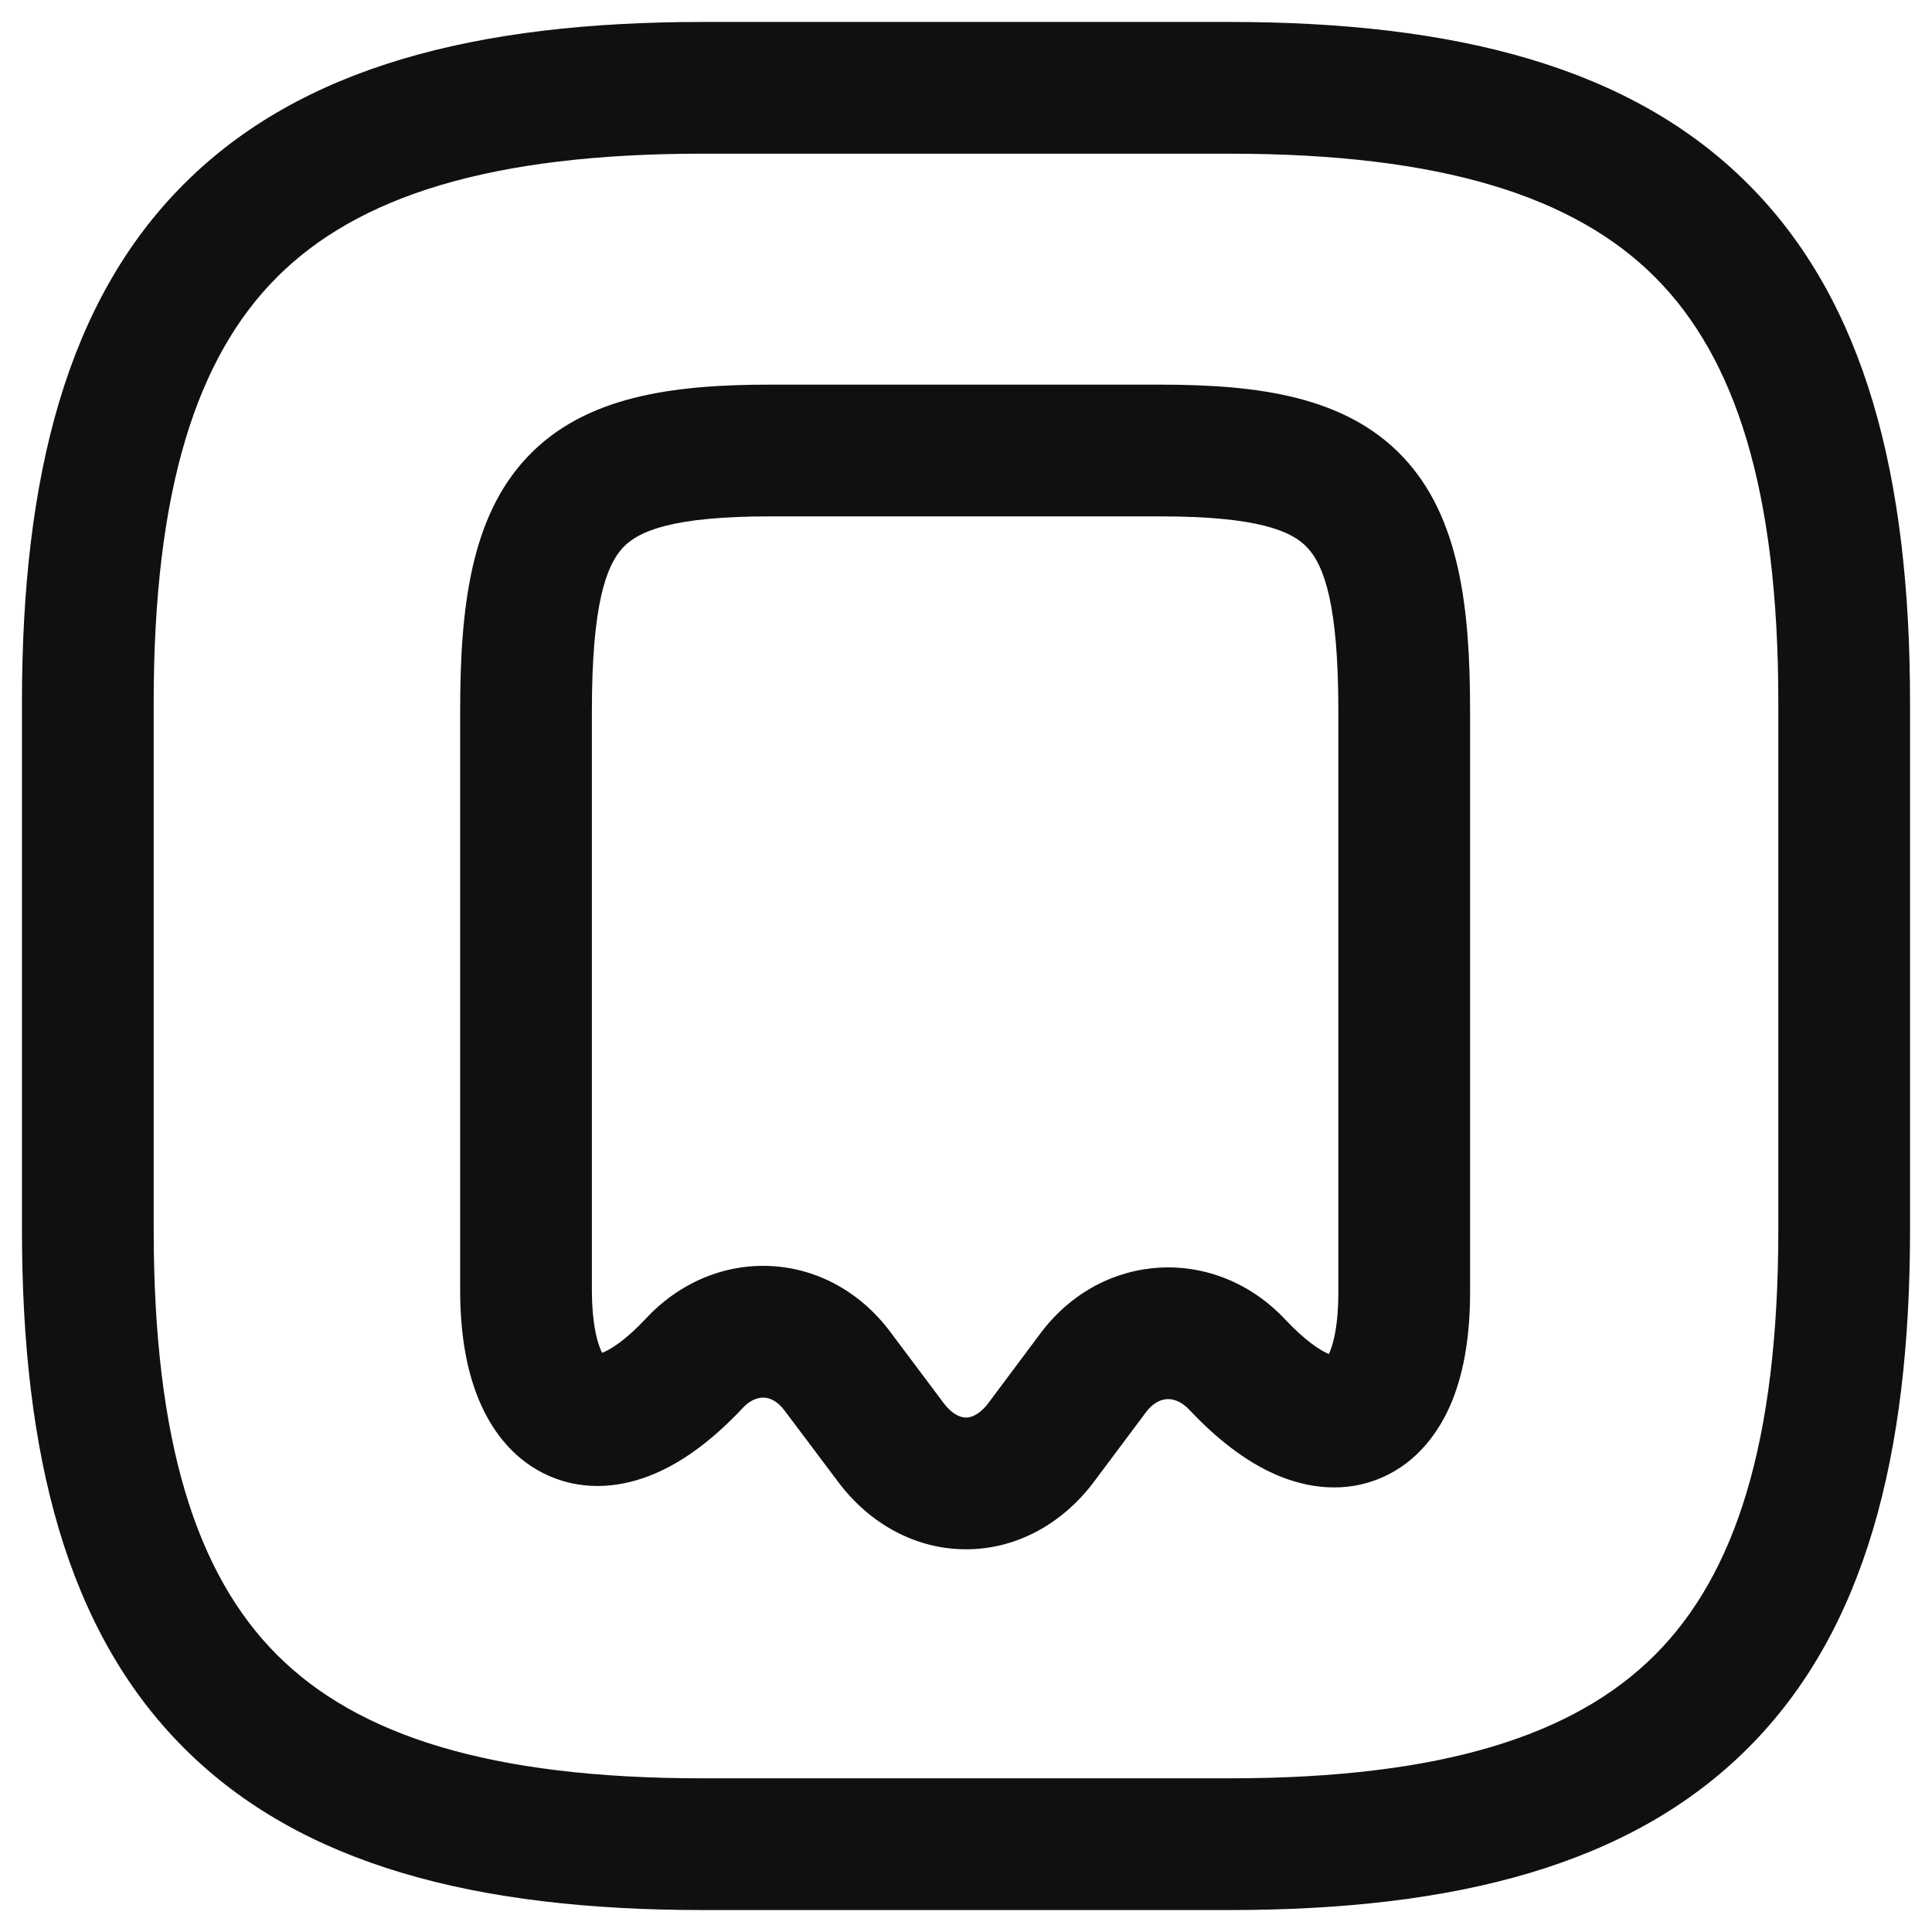 <svg width="22" height="22" viewBox="0 0 22 22" fill="none" xmlns="http://www.w3.org/2000/svg">
<path fill-rule="evenodd" clip-rule="evenodd" d="M2.095 2.095C3.429 0.76 5.426 0.25 8 0.25H14C16.574 0.25 18.571 0.76 19.905 2.095C21.24 3.429 21.75 5.426 21.75 8V14C21.75 16.574 21.24 18.571 19.905 19.905C18.571 21.24 16.574 21.75 14 21.75H8C5.426 21.75 3.429 21.24 2.095 19.905C0.76 18.571 0.25 16.574 0.25 14V8C0.25 5.426 0.76 3.429 2.095 2.095ZM3.155 3.155C2.24 4.071 1.75 5.574 1.75 8V14C1.75 16.426 2.24 17.929 3.155 18.845C4.071 19.76 5.574 20.25 8 20.25H14C16.426 20.25 17.929 19.76 18.845 18.845C19.76 17.929 20.25 16.426 20.25 14V8C20.25 5.574 19.76 4.071 18.845 3.155C17.929 2.24 16.426 1.75 14 1.75H8C5.574 1.75 4.071 2.24 3.155 3.155Z" fill="#101010"/>
<path fill-rule="evenodd" clip-rule="evenodd" d="M6.002 5.207C6.658 4.51 7.659 4.38 8.77 4.38H13.21C14.321 4.38 15.323 4.51 15.979 5.207C16.62 5.888 16.74 6.915 16.74 8.09V14.72C16.74 15.172 16.68 15.593 16.537 15.949C16.392 16.307 16.138 16.651 15.732 16.827C15.32 17.005 14.893 16.949 14.533 16.794C14.18 16.641 13.848 16.378 13.544 16.054C13.447 15.951 13.353 15.929 13.289 15.932C13.224 15.936 13.135 15.968 13.051 16.079C13.05 16.08 13.051 16.079 13.051 16.079L12.461 16.868C12.104 17.347 11.58 17.642 11 17.642C10.421 17.642 9.897 17.348 9.54 16.869C9.54 16.869 9.54 16.869 9.54 16.869L8.936 16.065C8.85 15.948 8.761 15.918 8.702 15.915C8.642 15.912 8.55 15.932 8.451 16.039L8.448 16.043C8.144 16.366 7.813 16.628 7.46 16.779C7.099 16.934 6.674 16.987 6.265 16.812C5.861 16.64 5.604 16.302 5.455 15.945C5.307 15.592 5.243 15.173 5.24 14.725L5.24 14.72L5.24 8.09C5.24 6.915 5.361 5.888 6.002 5.207ZM7.094 6.235C6.9 6.442 6.74 6.895 6.74 8.09V14.717C6.743 15.042 6.79 15.251 6.839 15.367C6.845 15.382 6.851 15.395 6.856 15.405C6.86 15.404 6.865 15.402 6.869 15.4C6.97 15.357 7.135 15.249 7.351 15.019C7.732 14.607 8.249 14.388 8.784 14.417C9.318 14.446 9.808 14.721 10.142 15.172L10.741 15.971C10.854 16.123 10.955 16.142 11 16.142C11.045 16.142 11.146 16.123 11.259 15.971L11.85 15.18C12.551 14.246 13.839 14.178 14.636 15.026L14.637 15.027C14.858 15.262 15.026 15.373 15.128 15.417C15.129 15.417 15.131 15.418 15.132 15.418C15.136 15.409 15.141 15.399 15.146 15.387C15.194 15.267 15.24 15.053 15.24 14.72V8.09C15.24 6.895 15.081 6.442 14.886 6.235C14.708 6.045 14.319 5.88 13.21 5.88H8.77C7.661 5.88 7.273 6.045 7.094 6.235ZM15.19 15.437C15.192 15.438 15.193 15.438 15.193 15.438L15.19 15.437ZM6.803 15.421C6.803 15.421 6.804 15.421 6.806 15.421L6.803 15.421Z" fill="#101010"/>
</svg>
